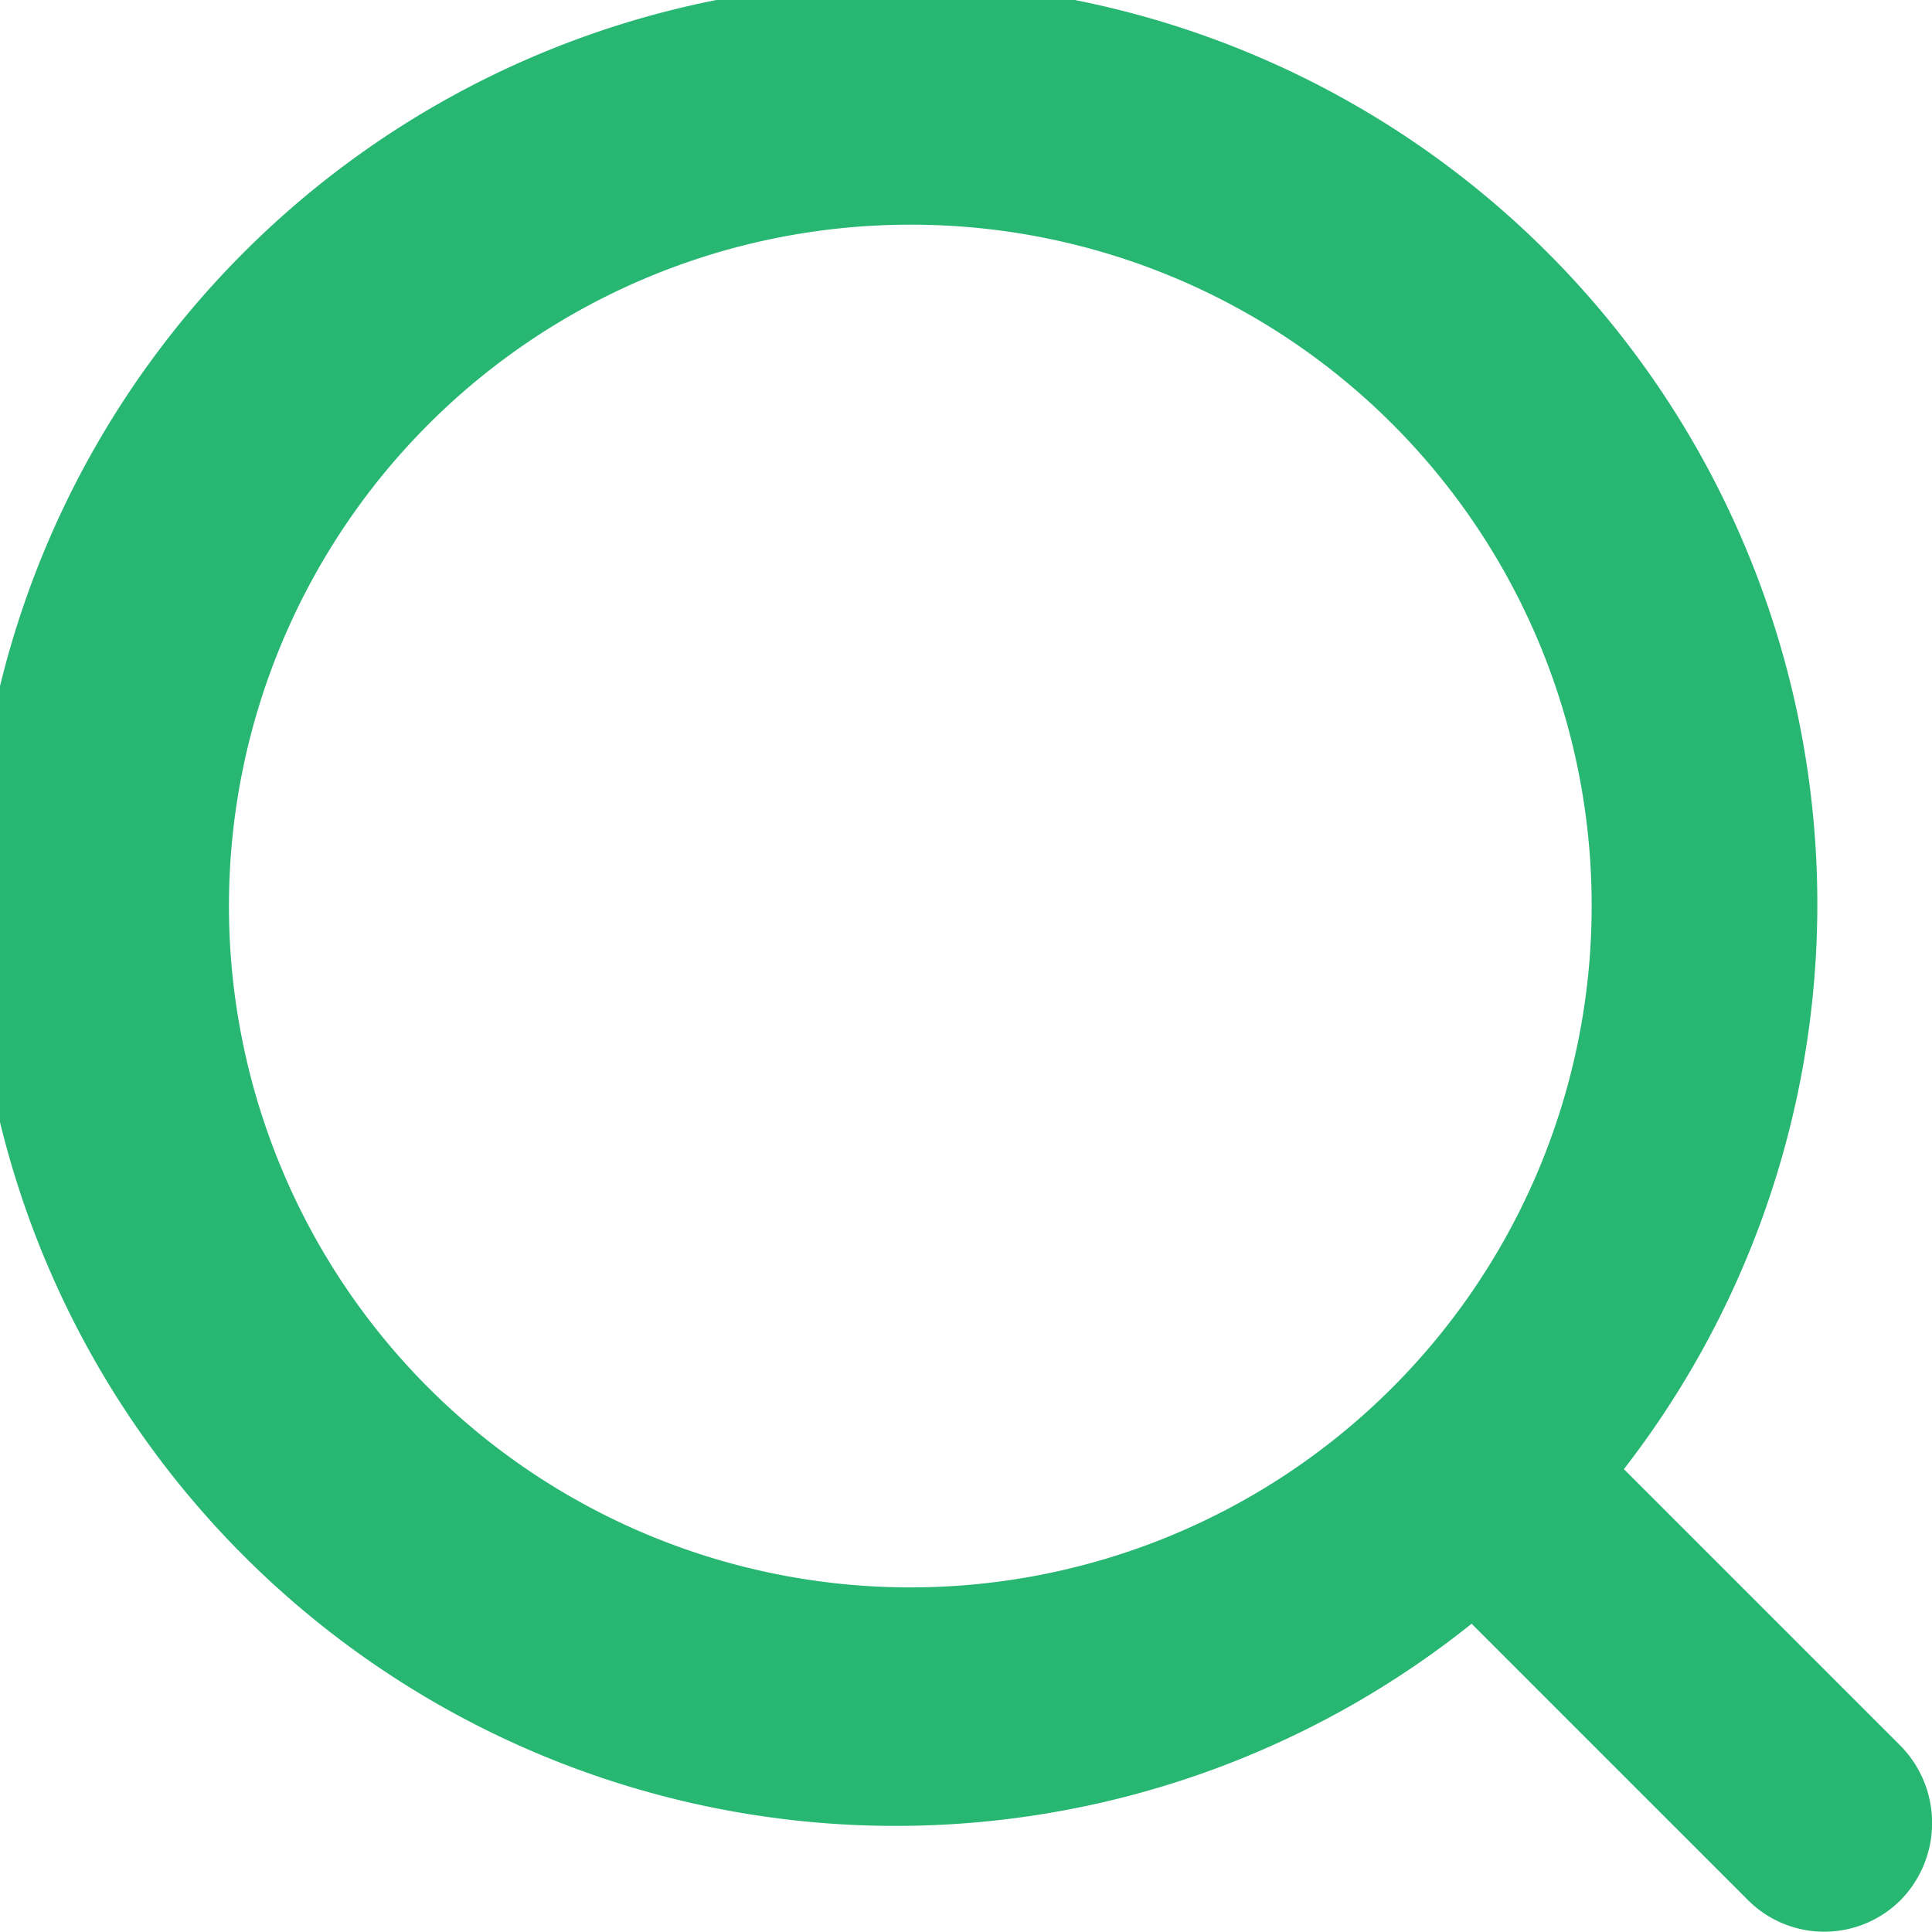 <svg xmlns="http://www.w3.org/2000/svg" width="14.033" height="14.031" viewBox="0 0 14.033 14.031"><defs><style>.a{fill:#27b772;}</style></defs><path class="a" d="M23.812,24.394a.784.784,0,0,1-1.123,0l-2-2a6.695,6.695,0,1,1,1.106-1.123l2,2A.8.8,0,0,1,23.812,24.394Zm-7.2-12.162a4.949,4.949,0,1,0,4.949,4.949A4.943,4.943,0,0,0,16.616,12.232Z" transform="translate(-10 -10.6)"/></svg>